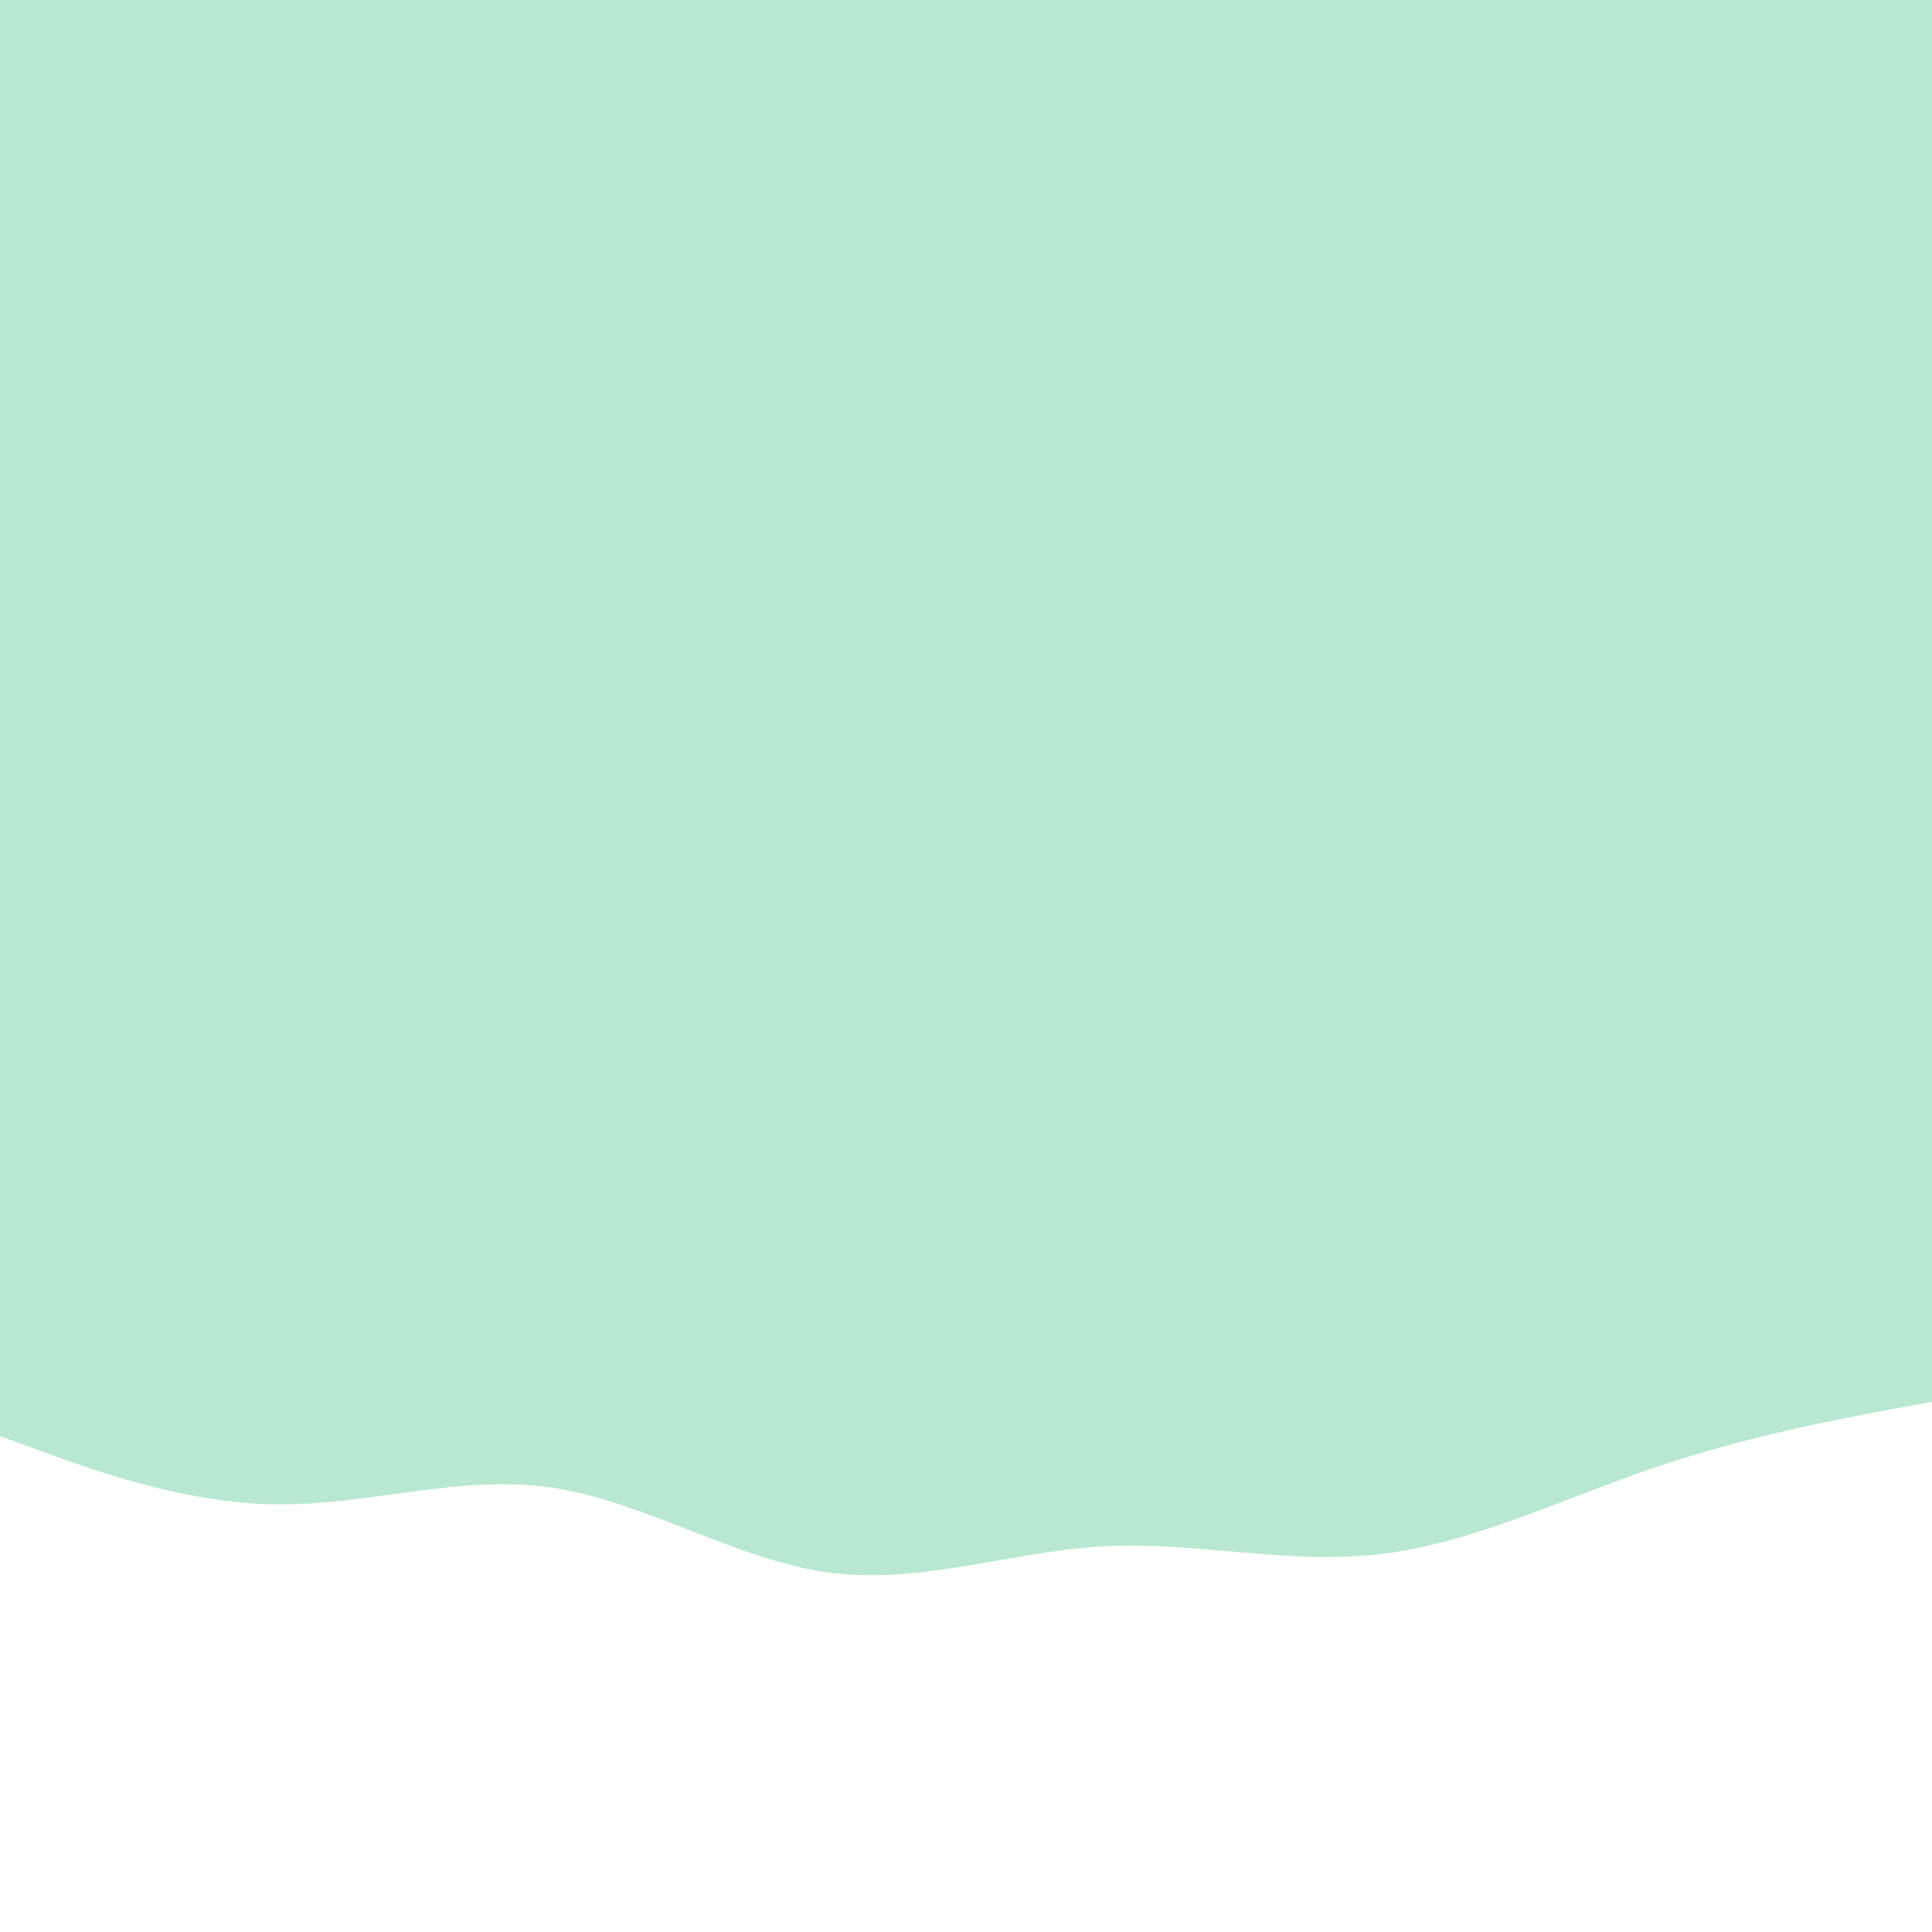 <svg id="visual" viewBox="0 0 900 900" width="500" height="500" xmlns="http://www.w3.org/2000/svg" xmlns:xlink="http://www.w3.org/1999/xlink" version="1.1"><rect x="0" y="0" width="100%" height="100%" fill="#b8e8cf"></rect><path d="M0 669L21.5 676.8C43 684.7 86 700.3 128.8 700.8C171.7 701.3 214.3 686.7 257.2 693C300 699.3 343 726.7 385.8 732.5C428.7 738.3 471.3 722.7 514.2 720.3C557 718 600 729 642.8 724C685.7 719 728.3 698 771.2 683.5C814 669 857 661 878.5 657L900 653L900 901L878.5 901C857 901 814 901 771.2 901C728.3 901 685.7 901 642.8 901C600 901 557 901 514.2 901C471.3 901 428.7 901 385.8 901C343 901 300 901 257.2 901C214.3 901 171.7 901 128.8 901C86 901 43 901 21.5 901L0 901Z" fill="#fff" stroke-linecap="round" stroke-linejoin="miter"></path></svg>